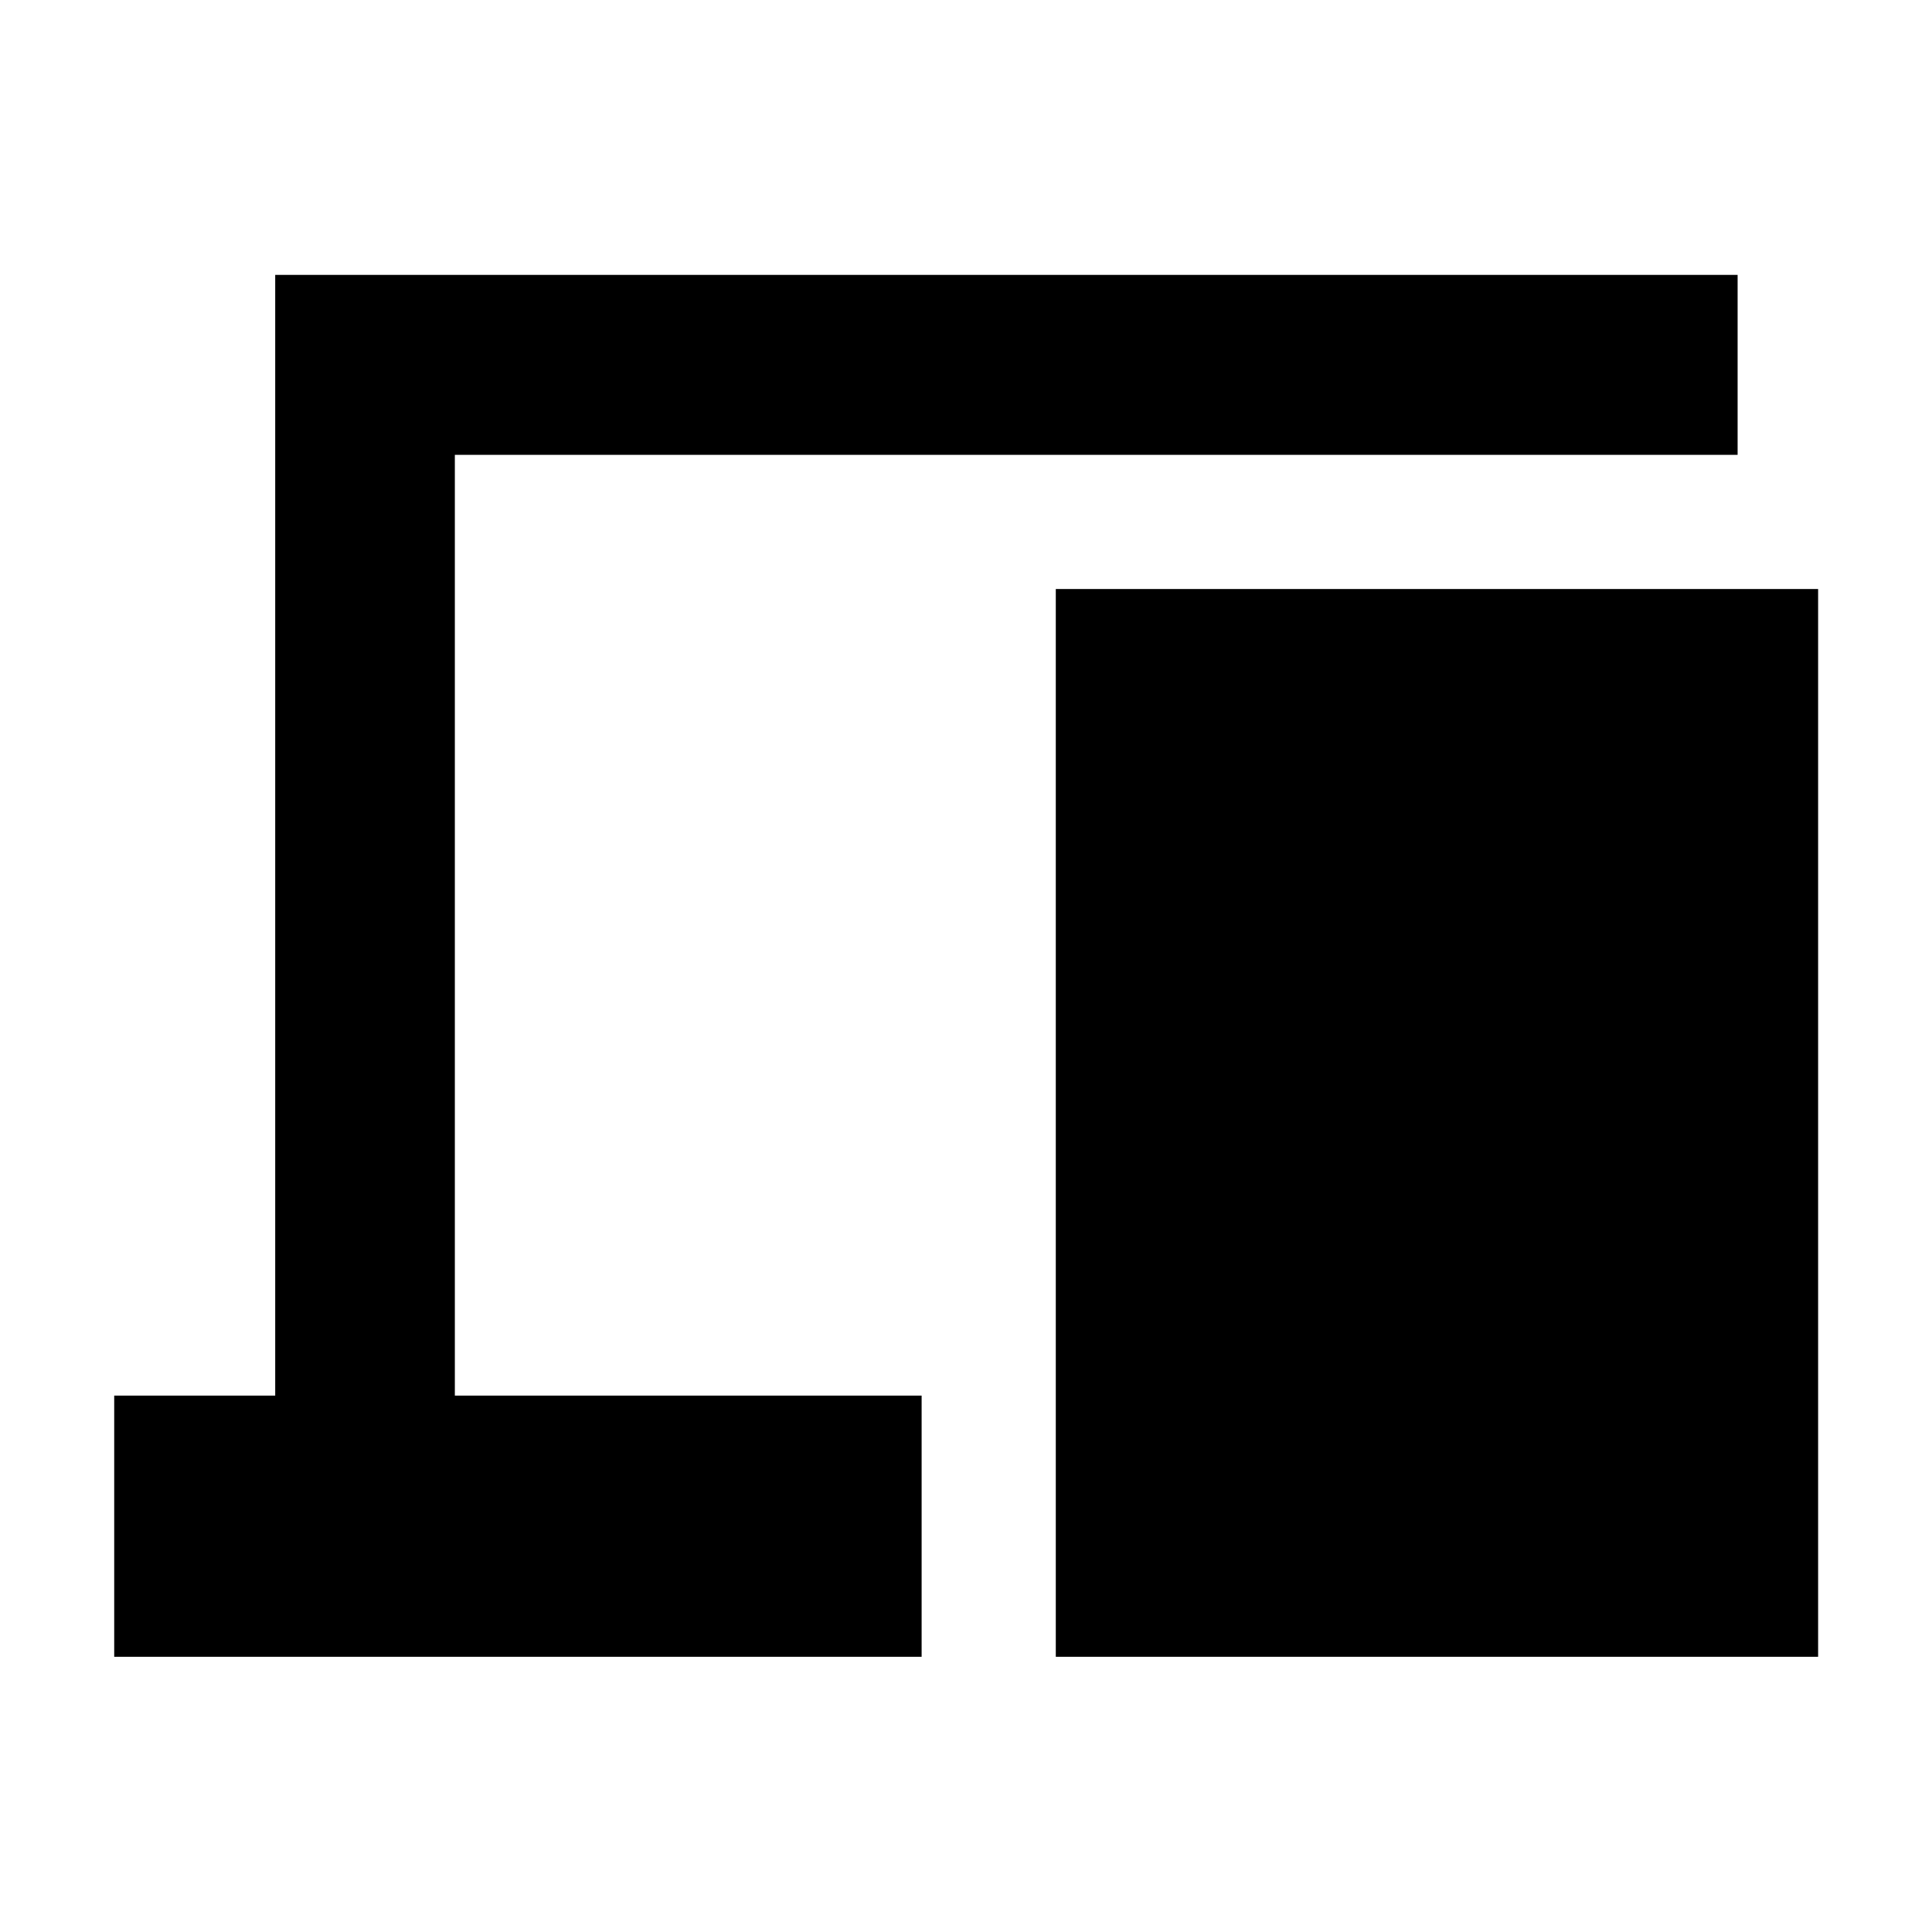 <svg xmlns="http://www.w3.org/2000/svg" height="40" viewBox="0 -960 960 960" width="40"><path d="M56.75-136.75v-129.78h80v-556.88h726.66v89.42h-637.4v467.46h231.94v129.78H56.75Zm467.87 0v-530.57h378.79v530.57H524.62Z"/></svg>